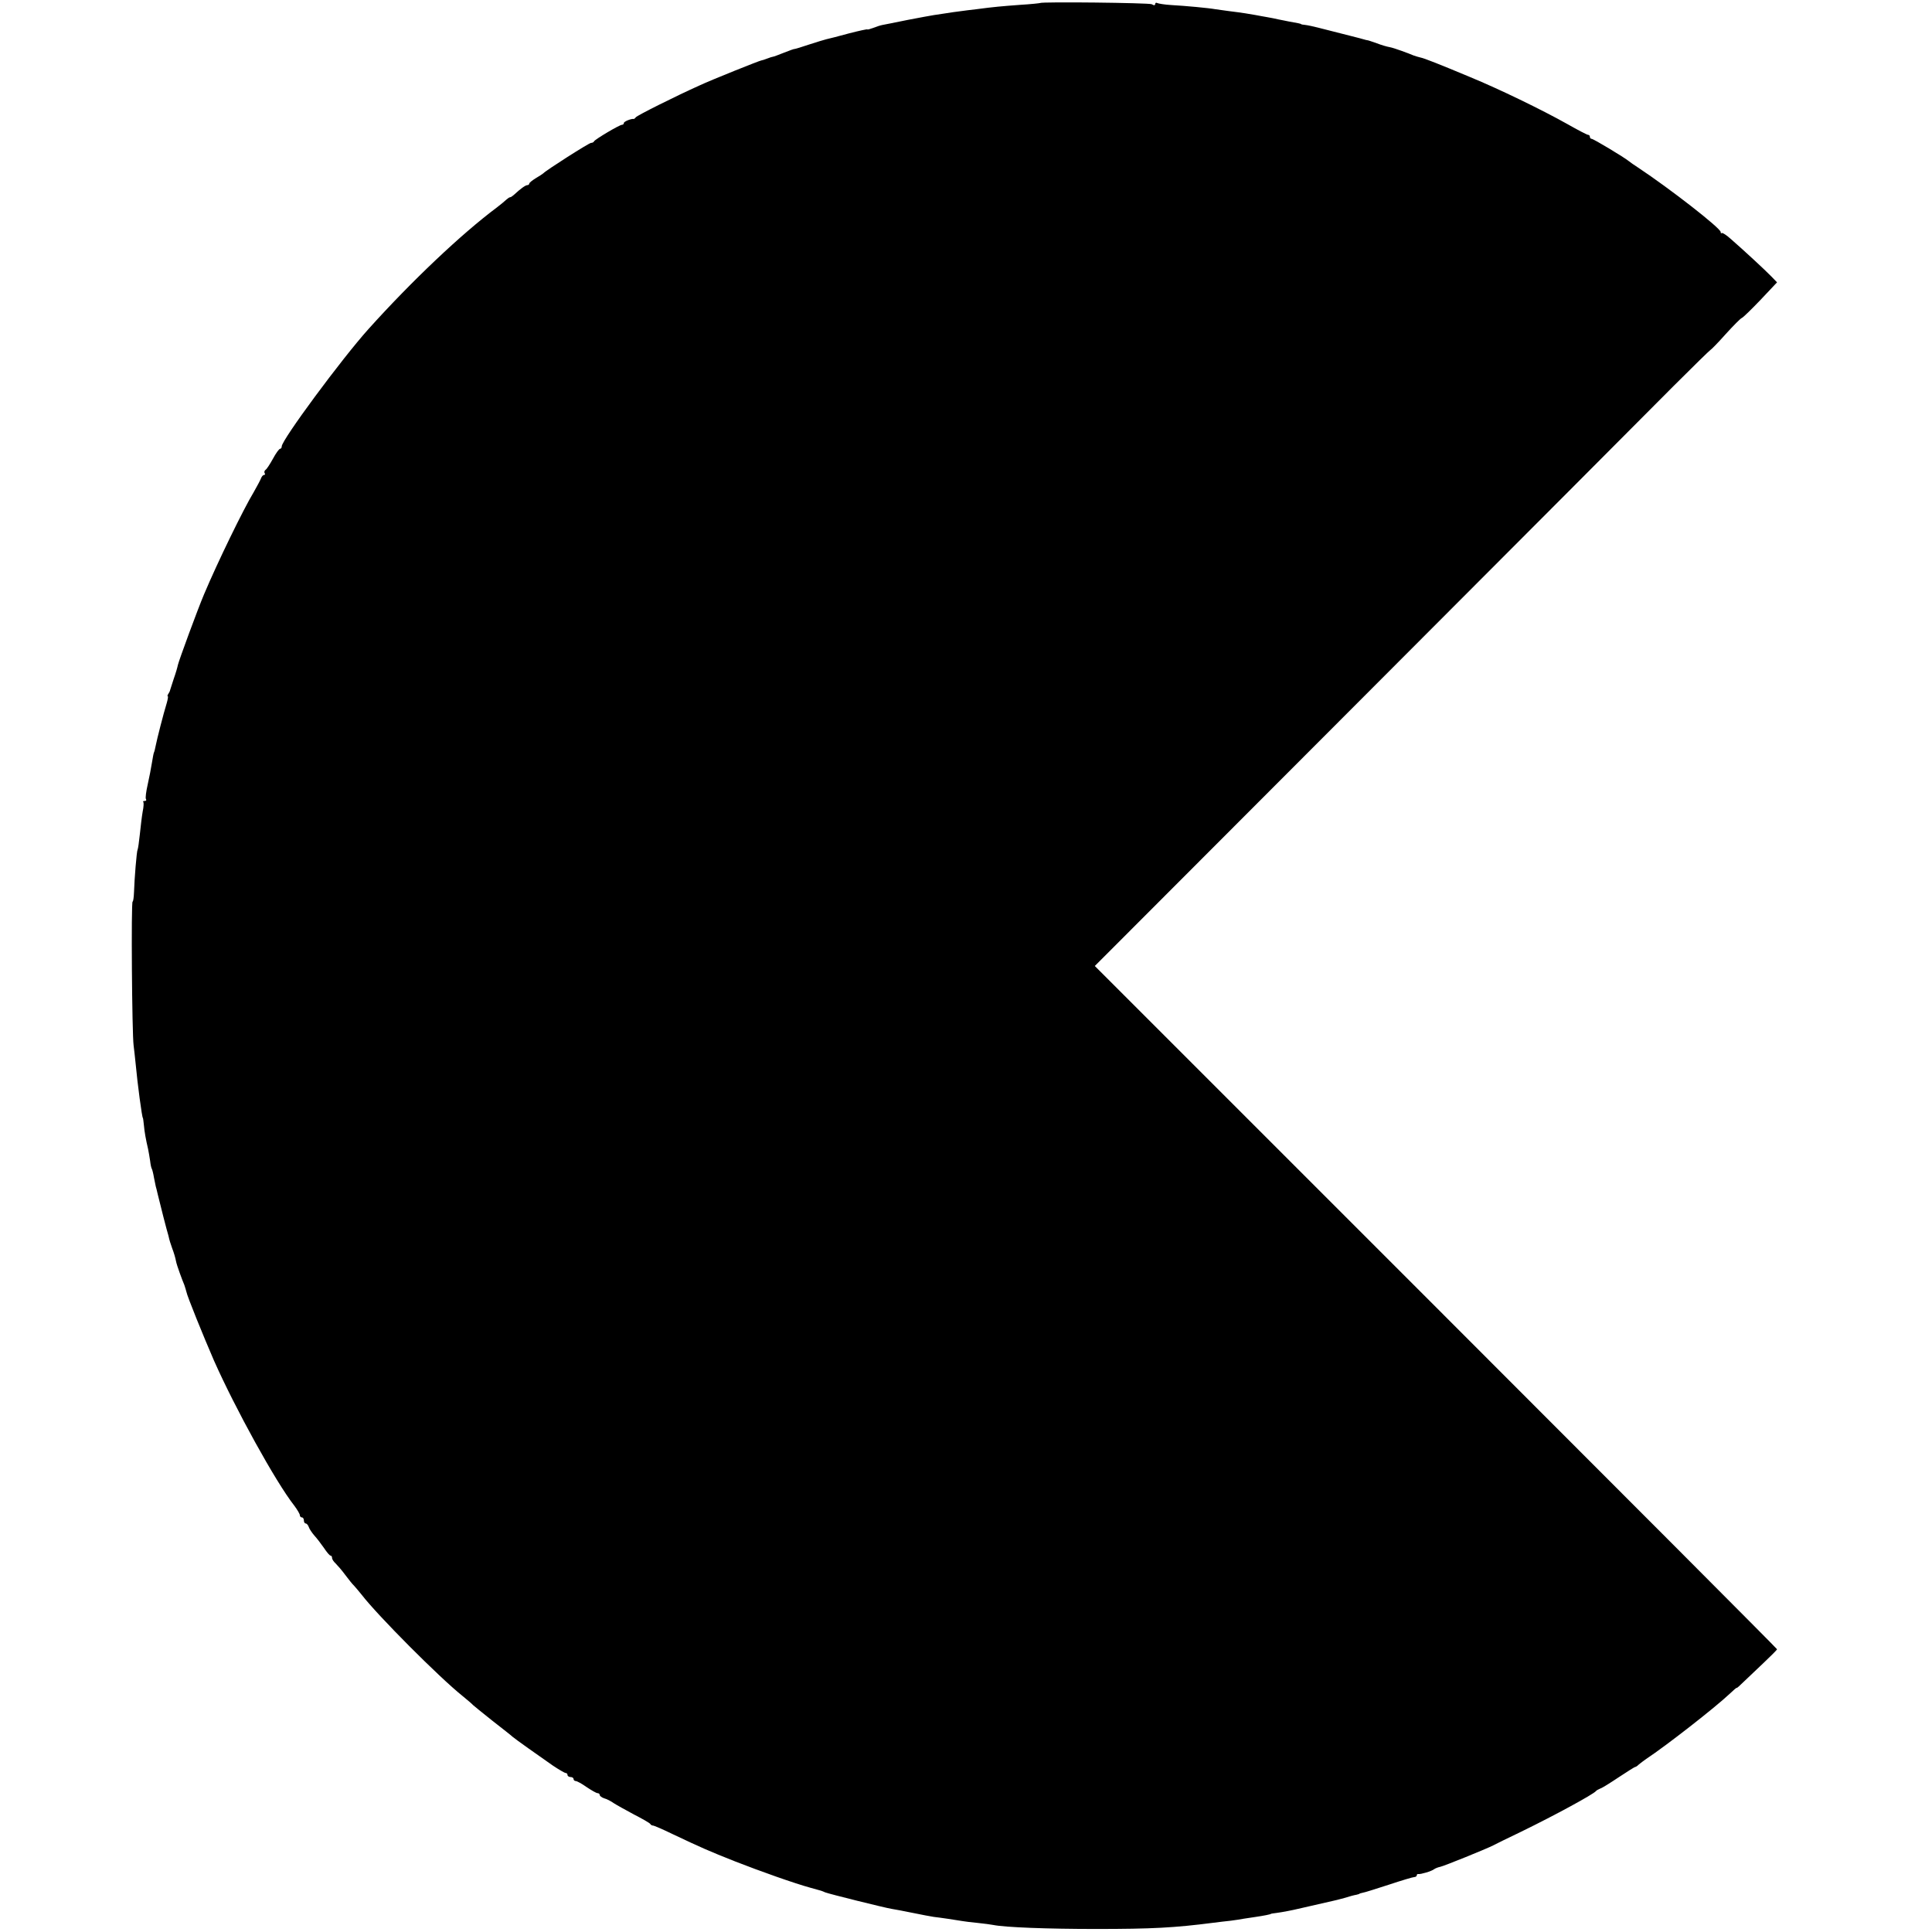 <?xml version="1.0" standalone="no"?>
<!DOCTYPE svg PUBLIC "-//W3C//DTD SVG 20010904//EN"
 "http://www.w3.org/TR/2001/REC-SVG-20010904/DTD/svg10.dtd">
<svg version="1.0" xmlns="http://www.w3.org/2000/svg"
 width="960pt" height="960pt" viewBox="0 0 960 960"
 preserveAspectRatio="xMidYMid meet">
<g transform="translate(0,960) scale(0.1,-0.1)"
fill="#000000" stroke="none">
<path d="M5168 9585 c-2 -1 -46 -6 -98 -9 -93 -7 -130 -10 -220 -22 -25 -3
-61 -7 -80 -10 -19 -2 -51 -7 -70 -10 -19 -3 -46 -7 -60 -9 -14 -2 -72 -13
-130 -24 -58 -12 -114 -23 -125 -25 -11 -2 -32 -9 -47 -15 -16 -6 -28 -9 -28
-7 0 2 -42 -7 -92 -20 -51 -14 -102 -27 -112 -29 -11 -3 -49 -14 -85 -26 -36
-12 -68 -22 -71 -22 -3 1 -27 -8 -55 -19 -27 -11 -52 -20 -55 -20 -3 0 -15 -4
-28 -9 -13 -5 -25 -9 -28 -9 -7 0 -247 -96 -309 -125 -114 -51 -310 -149 -316
-158 -3 -5 -8 -8 -10 -8 -13 2 -49 -13 -49 -20 0 -5 -4 -9 -9 -9 -13 0 -135
-73 -139 -82 -2 -5 -9 -8 -15 -8 -10 0 -225 -137 -237 -151 -3 -3 -20 -14 -37
-24 -18 -11 -33 -23 -33 -27 0 -4 -4 -8 -10 -8 -9 0 -35 -19 -65 -47 -8 -7
-16 -13 -20 -13 -4 0 -12 -6 -19 -12 -7 -7 -28 -24 -46 -38 -177 -132 -426
-368 -639 -605 -133 -148 -431 -551 -431 -583 0 -7 -4 -12 -8 -12 -5 0 -21
-22 -36 -50 -15 -27 -31 -52 -37 -55 -5 -4 -7 -11 -4 -16 4 -5 2 -9 -3 -9 -5
0 -12 -8 -15 -17 -4 -10 -20 -40 -36 -68 -52 -86 -180 -349 -247 -508 -33 -78
-124 -326 -130 -351 -2 -11 -11 -42 -21 -70 -9 -28 -17 -53 -18 -56 0 -3 -4
-11 -8 -17 -5 -7 -6 -13 -3 -13 2 0 0 -15 -5 -32 -17 -55 -49 -181 -55 -212
-3 -16 -7 -32 -9 -35 -2 -4 -6 -27 -10 -51 -4 -25 -13 -73 -21 -108 -8 -35
-12 -67 -9 -72 4 -6 1 -10 -6 -10 -7 0 -10 -2 -7 -5 3 -3 2 -25 -3 -48 -4 -23
-10 -73 -14 -112 -4 -38 -9 -73 -11 -76 -5 -8 -16 -147 -18 -211 -1 -27 -4
-48 -7 -48 -8 0 -3 -657 5 -715 3 -22 7 -62 10 -90 9 -99 32 -270 36 -270 1 0
3 -16 5 -35 3 -35 10 -73 21 -120 3 -13 7 -40 10 -58 2 -19 6 -37 9 -41 2 -4
7 -23 10 -42 4 -19 8 -38 9 -44 2 -5 6 -23 10 -40 10 -43 47 -187 53 -205 2
-8 4 -16 4 -17 0 -2 6 -21 14 -44 9 -23 17 -51 19 -63 2 -12 11 -39 19 -61 8
-22 18 -49 23 -60 4 -11 8 -26 10 -33 4 -23 85 -222 137 -342 106 -239 307
-604 399 -721 15 -20 28 -42 28 -48 0 -6 5 -11 10 -11 6 0 10 -7 10 -15 0 -8
4 -15 9 -15 5 0 12 -8 15 -17 3 -10 16 -29 28 -43 13 -14 34 -42 48 -62 14
-21 28 -38 33 -38 4 0 7 -5 7 -11 0 -7 8 -19 18 -28 9 -9 31 -34 47 -56 16
-21 36 -47 45 -55 8 -9 25 -29 37 -44 80 -104 387 -412 501 -503 26 -21 49
-41 52 -45 3 -3 46 -38 95 -77 50 -39 96 -75 102 -81 15 -13 127 -92 200 -143
30 -20 59 -37 64 -37 5 0 9 -4 9 -10 0 -5 7 -10 15 -10 8 0 15 -4 15 -10 0 -5
5 -10 11 -10 6 0 30 -13 54 -30 24 -16 48 -30 54 -30 6 0 11 -4 11 -9 0 -5 10
-13 23 -17 12 -3 33 -14 47 -24 14 -9 59 -34 100 -56 41 -21 78 -42 81 -47 3
-5 9 -8 13 -8 3 1 48 -18 99 -43 146 -69 178 -83 309 -135 125 -49 297 -110
378 -132 55 -15 52 -14 70 -22 20 -8 298 -77 330 -82 14 -2 61 -11 105 -20 44
-9 91 -18 105 -20 28 -3 116 -16 144 -21 10 -2 44 -6 75 -9 31 -3 65 -8 76
-10 59 -12 271 -20 510 -20 280 0 391 6 585 31 25 3 63 8 85 10 22 3 51 7 65
10 14 2 41 6 60 9 41 6 75 13 75 15 0 1 14 3 30 5 24 3 81 14 105 20 10 2 165
38 175 40 6 1 30 7 55 14 25 8 52 15 60 16 8 2 15 4 15 5 0 1 7 3 16 5 9 1 68
20 130 40 63 21 120 38 127 38 6 0 12 4 12 9 0 4 3 7 8 6 11 -2 66 14 78 24 7
5 21 10 31 12 19 4 229 89 262 106 9 5 72 36 141 69 168 82 357 185 370 201 3
4 13 9 22 13 10 3 51 29 93 57 41 27 77 50 80 50 4 0 12 6 19 13 8 6 24 19 36
27 100 66 343 256 414 323 20 19 36 33 36 30 0 -2 15 11 33 29 19 18 64 61
100 95 37 35 67 65 67 68 0 3 -763 768 -1695 1700 l-1695 1695 1350 1352 c743
744 1430 1433 1527 1531 97 97 179 177 182 178 3 1 38 36 76 79 39 43 75 79
80 80 6 2 47 42 93 90 l82 87 -28 29 c-32 33 -138 131 -200 185 -22 20 -43 34
-47 31 -3 -3 -5 -1 -5 5 0 19 -253 216 -410 320 -19 12 -40 27 -46 32 -23 19
-176 111 -185 111 -5 0 -9 5 -9 10 0 6 -4 10 -9 10 -5 0 -51 24 -102 53 -130
73 -341 175 -484 234 -153 64 -229 94 -246 97 -8 2 -23 6 -34 10 -11 5 -38 15
-60 23 -22 8 -49 17 -61 19 -12 2 -40 10 -63 19 -23 8 -43 15 -46 15 -3 0 -10
2 -17 4 -12 4 -101 26 -222 57 -27 7 -59 14 -70 15 -12 1 -21 3 -21 4 0 2 -18
6 -60 13 -11 2 -33 7 -50 10 -16 4 -43 9 -60 12 -16 3 -41 7 -55 10 -26 5 -70
12 -135 20 -22 3 -51 7 -65 9 -32 6 -149 17 -222 21 -32 2 -62 7 -68 10 -5 3
-10 1 -10 -5 0 -7 -6 -8 -17 -1 -15 7 -547 13 -555 6z"/>
</g>
</svg>
